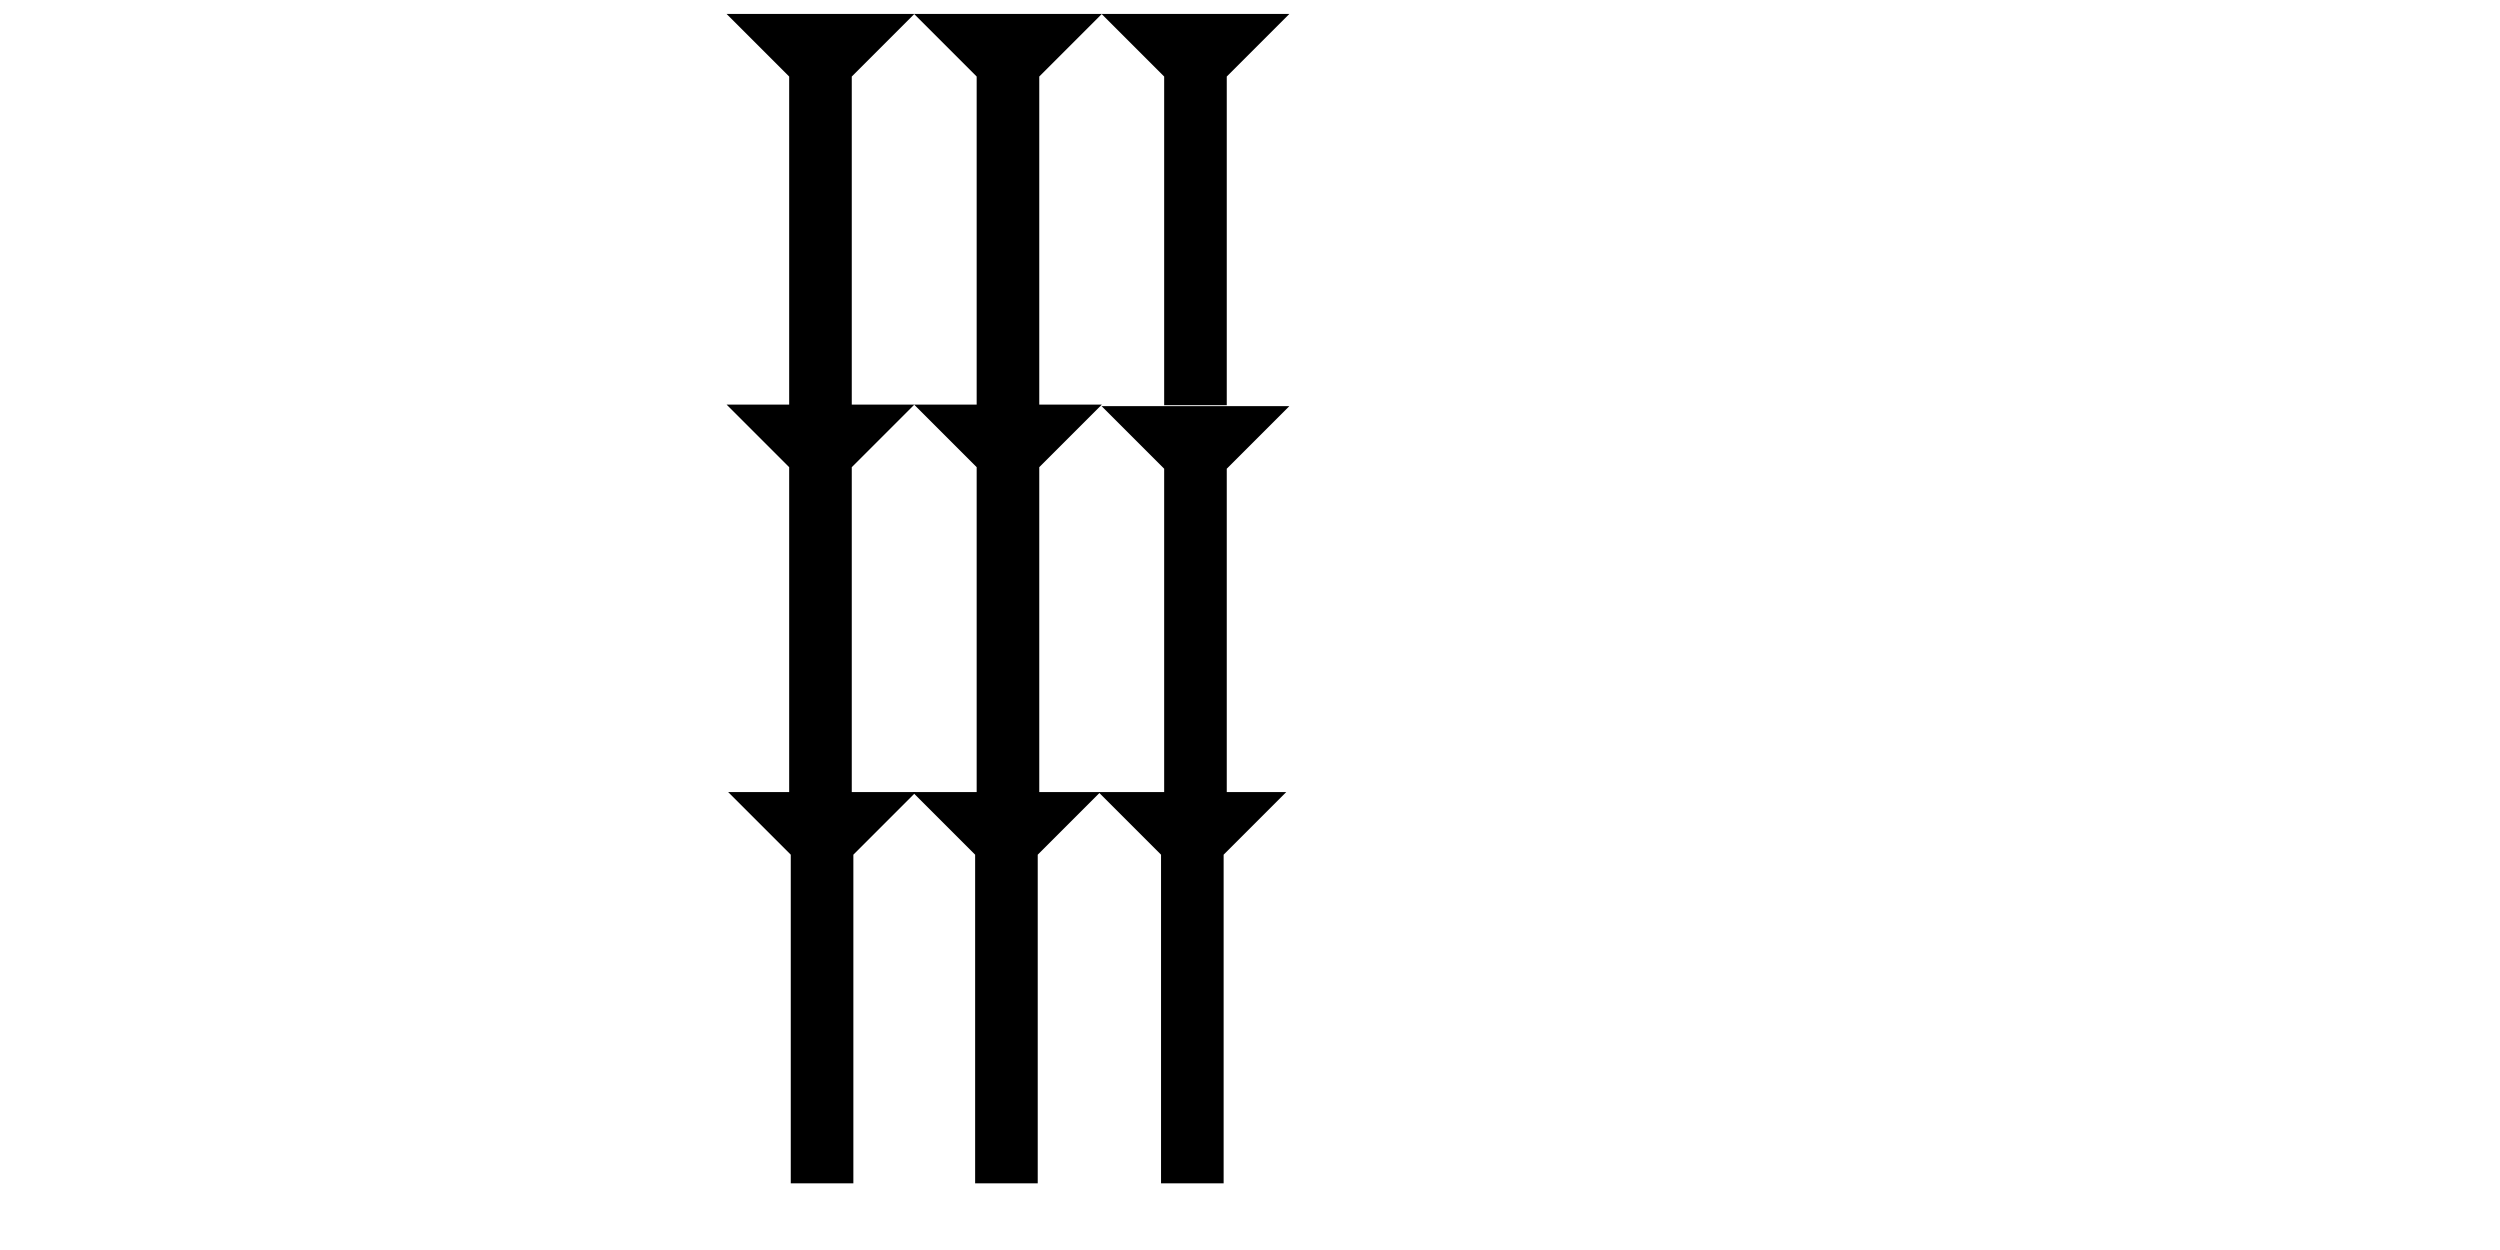 <?xml version="1.0" encoding="UTF-8" standalone="no"?>
<svg
   xmlns:dc="http://purl.org/dc/elements/1.1/"
   xmlns:cc="http://creativecommons.org/ns#"
   xmlns:rdf="http://www.w3.org/1999/02/22-rdf-syntax-ns#"
   xmlns:svg="http://www.w3.org/2000/svg"
   xmlns="http://www.w3.org/2000/svg"
   width="160"
   height="80"
   viewBox="0 0 42.333 21.167"
   version="1.1"
   id="svg8">
  <defs
     id="defs2" />
  <g
     id="layer1">
    <g
       id="g857"
       transform="matrix(0.265,0,0,0.265,12.303,0.236)">
      <title
         id="title853">Down Vertical Mark, DV</title>
      <polygon
         points="12,0 8,4 8,25 4,25 4,4 0,0 "
         style="fill:black"
         id="polygon855" />
    </g>
    <g
       id="g907"
       transform="matrix(0.265,0,0,0.265,15.478,0.236)">
      <title
         id="title903">Down Vertical Mark, DV</title>
      <polygon
         points="8,25 4,25 4,4 0,0 12,0 8,4 "
         style="fill:black"
         id="polygon905" />
    </g>
    <g
       id="g913"
       transform="matrix(0.265,0,0,0.265,18.653,0.236)">
      <title
         id="title909">Down Vertical Mark, DV</title>
      <polygon
         points="12,0 8,4 8,25 4,25 4,4 0,0 "
         style="fill:black"
         id="polygon911" />
    </g>
    <g
       id="g919"
       transform="matrix(0.265,0,0,0.265,12.303,6.851)">
      <title
         id="title915">Down Vertical Mark, DV</title>
      <polygon
         points="0,0 12,0 8,4 8,25 4,25 4,4 "
         style="fill:black"
         id="polygon917" />
    </g>
    <g
       id="g925"
       transform="matrix(0.265,0,0,0.265,15.478,6.851)">
      <title
         id="title921">Down Vertical Mark, DV</title>
      <polygon
         points="8,4 8,25 4,25 4,4 0,0 12,0 "
         style="fill:black"
         id="polygon923" />
    </g>
    <g
       id="g931"
       transform="matrix(0.265,0,0,0.265,18.653,6.877)">
      <title
         id="title927">Down Vertical Mark, DV</title>
      <polygon
         points="4,4 0,0 12,0 8,4 8,25 4,25 "
         style="fill:black"
         id="polygon929" />
    </g>
    
    
    
    <g
       id="g967"
       transform="matrix(0.265,0,0,0.265,15.452,13.413)">
      <title
         id="title963">Down Vertical Mark, DV</title>
      <polygon
         points="12,0 8,4 8,25 4,25 4,4 0,0 "
         style="fill:black"
         id="polygon965" />
    </g>
    <g
       id="g973"
       transform="matrix(0.265,0,0,0.265,12.33,13.413)">
      <title
         id="title969">Down Vertical Mark, DV</title>
      <polygon
         points="12,0 8,4 8,25 4,25 4,4 0,0 "
         style="fill:black"
         id="polygon971" />
    </g>
   
    <g
       id="g983"
       transform="matrix(0.265,0,0,0.265,18.6,13.413)">
      <title
         id="title979">Down Vertical Mark, DV</title>
      <polygon
         points="12,0 8,4 8,25 4,25 4,4 0,0 "
         style="fill:black"
         id="polygon981" />
    </g>
   
  
  </g>
</svg>
